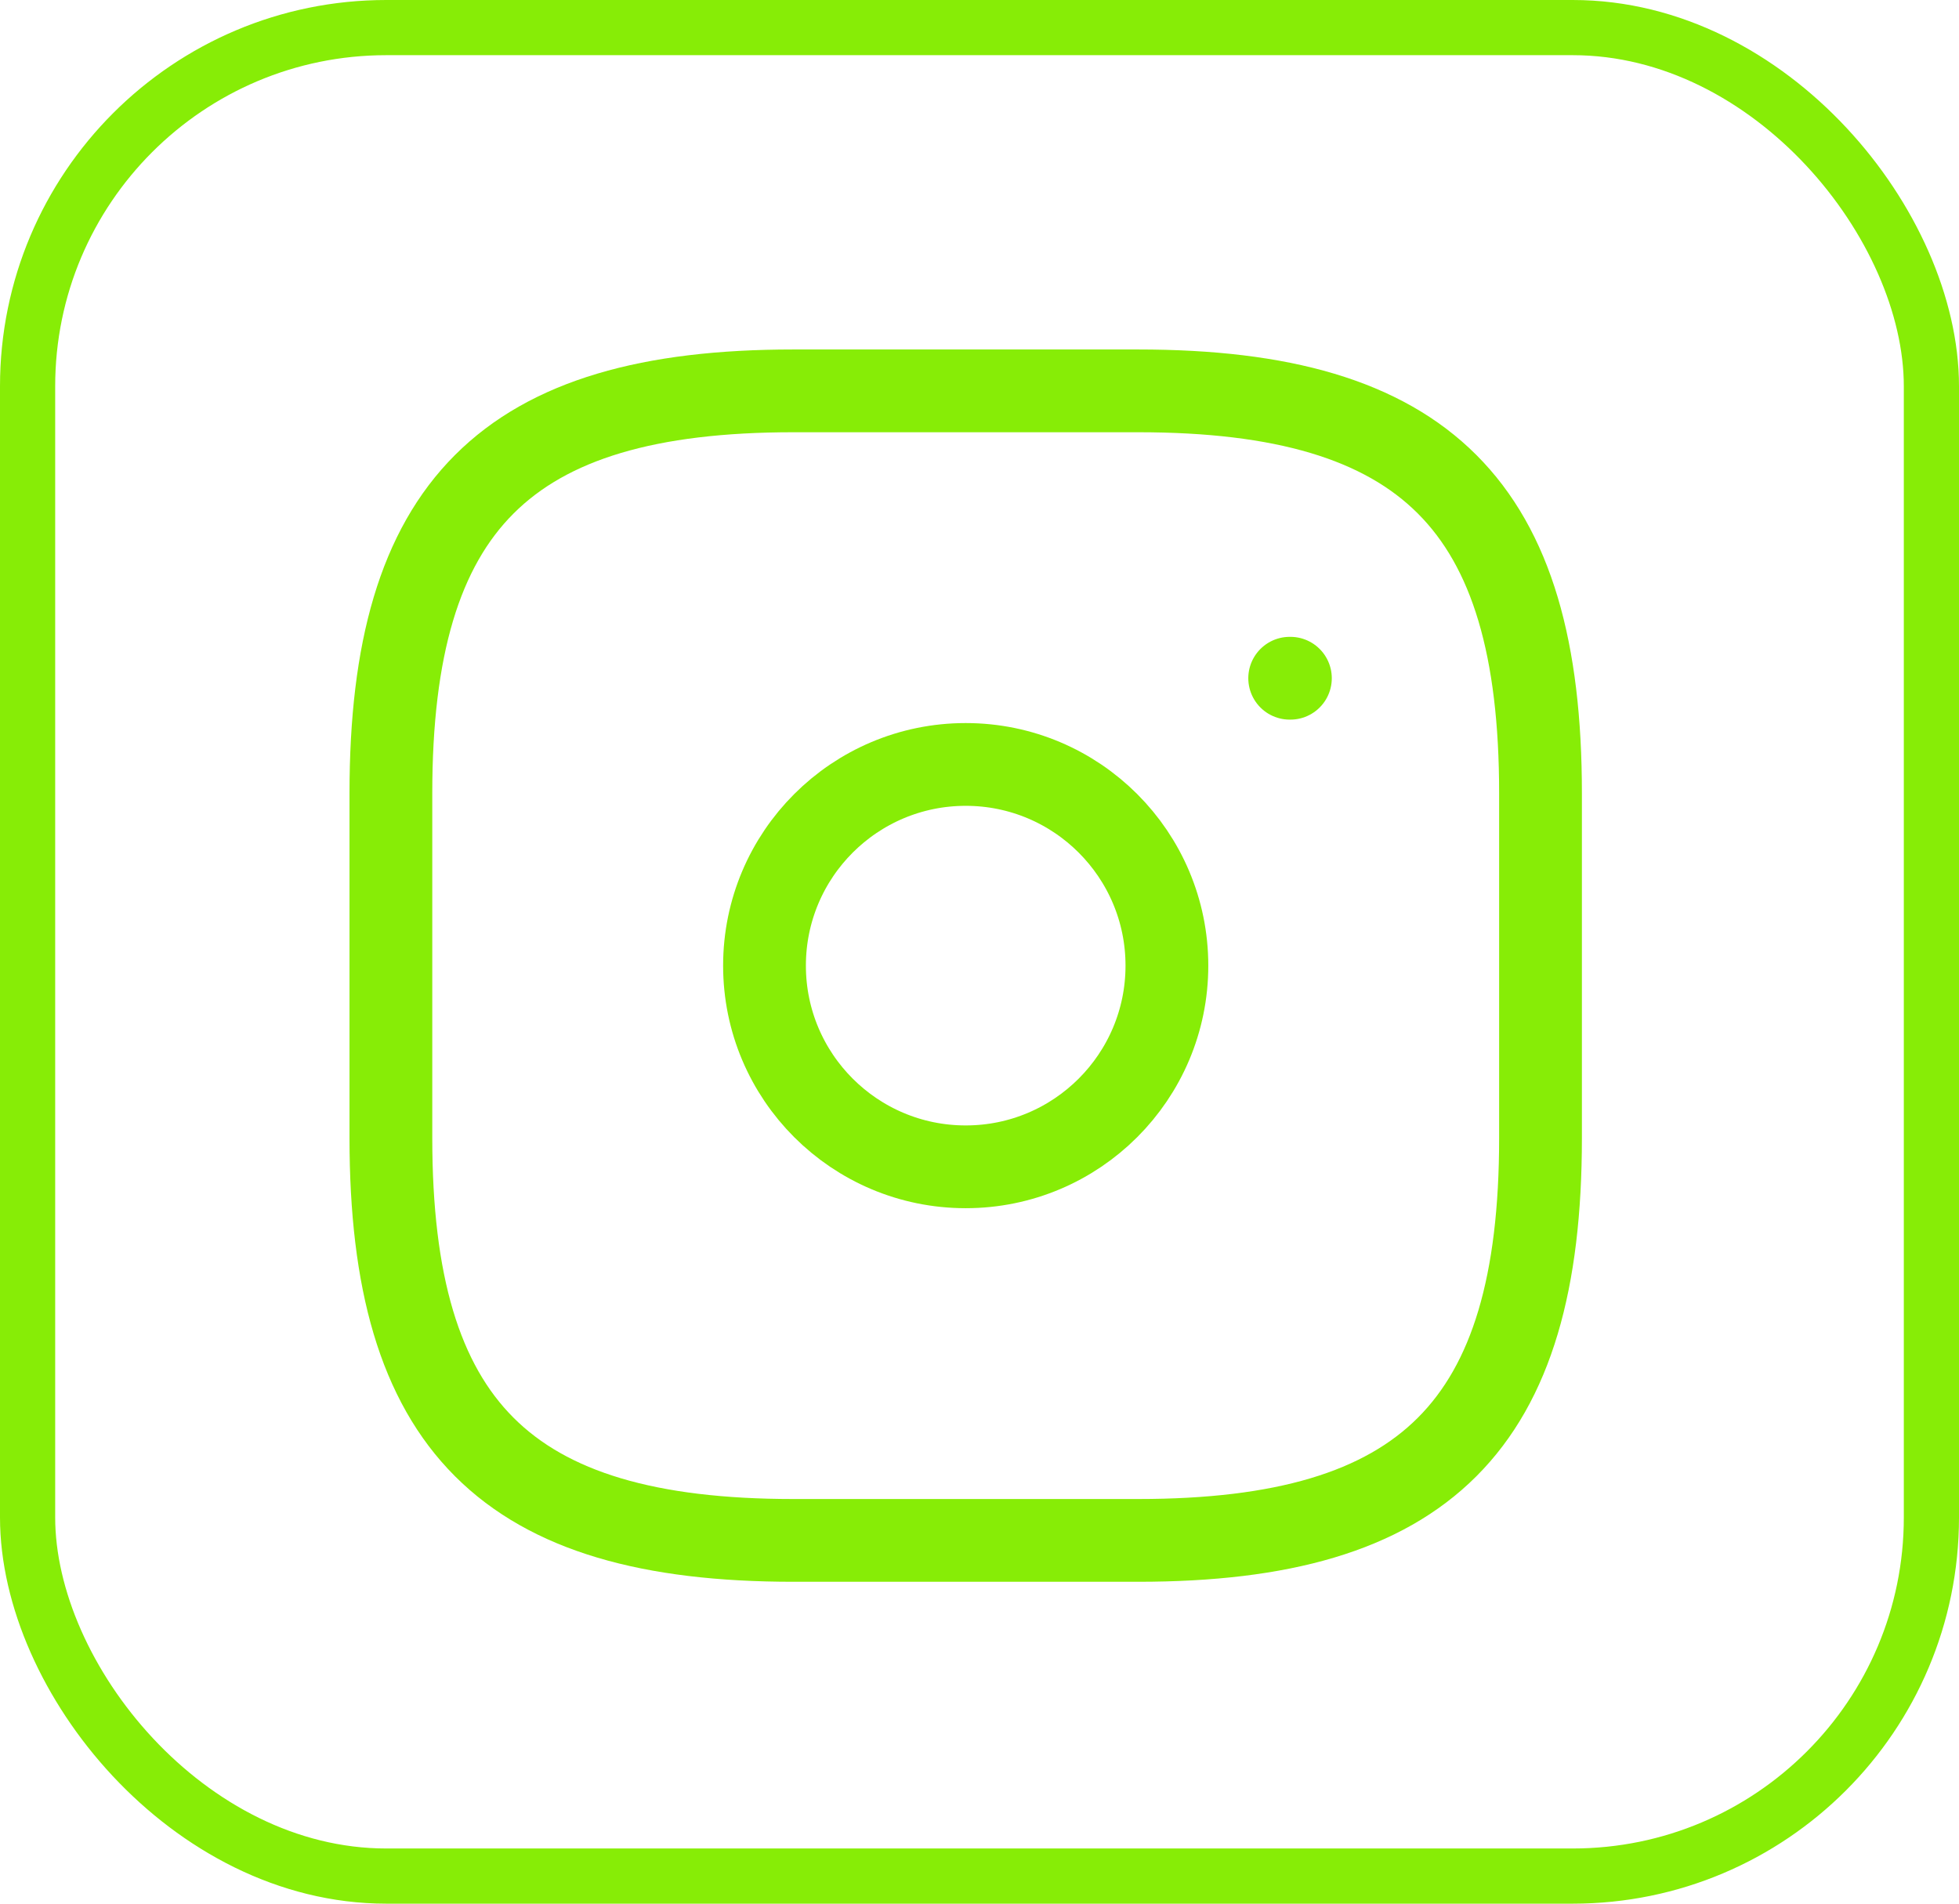 <svg width="71" height="69" viewBox="0 0 71 69" fill="none" xmlns="http://www.w3.org/2000/svg">
<rect x="1" y="1" width="69" height="67" rx="13" stroke="#87ED06" stroke-width="2"/>
<path d="M28.75 55.833H41.25C51.667 55.833 55.833 51.667 55.833 41.25V28.75C55.833 18.333 51.667 14.167 41.25 14.167H28.75C18.333 14.167 14.167 18.333 14.167 28.75V41.25C14.167 51.667 18.333 55.833 28.75 55.833Z" stroke="#87ED06" stroke-width="3" stroke-linecap="round" stroke-linejoin="round"/>
<path d="M35 42.292C39.027 42.292 42.292 39.027 42.292 35C42.292 30.973 39.027 27.708 35 27.708C30.973 27.708 27.708 30.973 27.708 35C27.708 39.027 30.973 42.292 35 42.292Z" stroke="#87ED06" stroke-width="3" stroke-linecap="round" stroke-linejoin="round"/>
<path d="M46.742 24.583H46.768" stroke="#87ED06" stroke-width="3" stroke-linecap="round" stroke-linejoin="round"/>
</svg>
